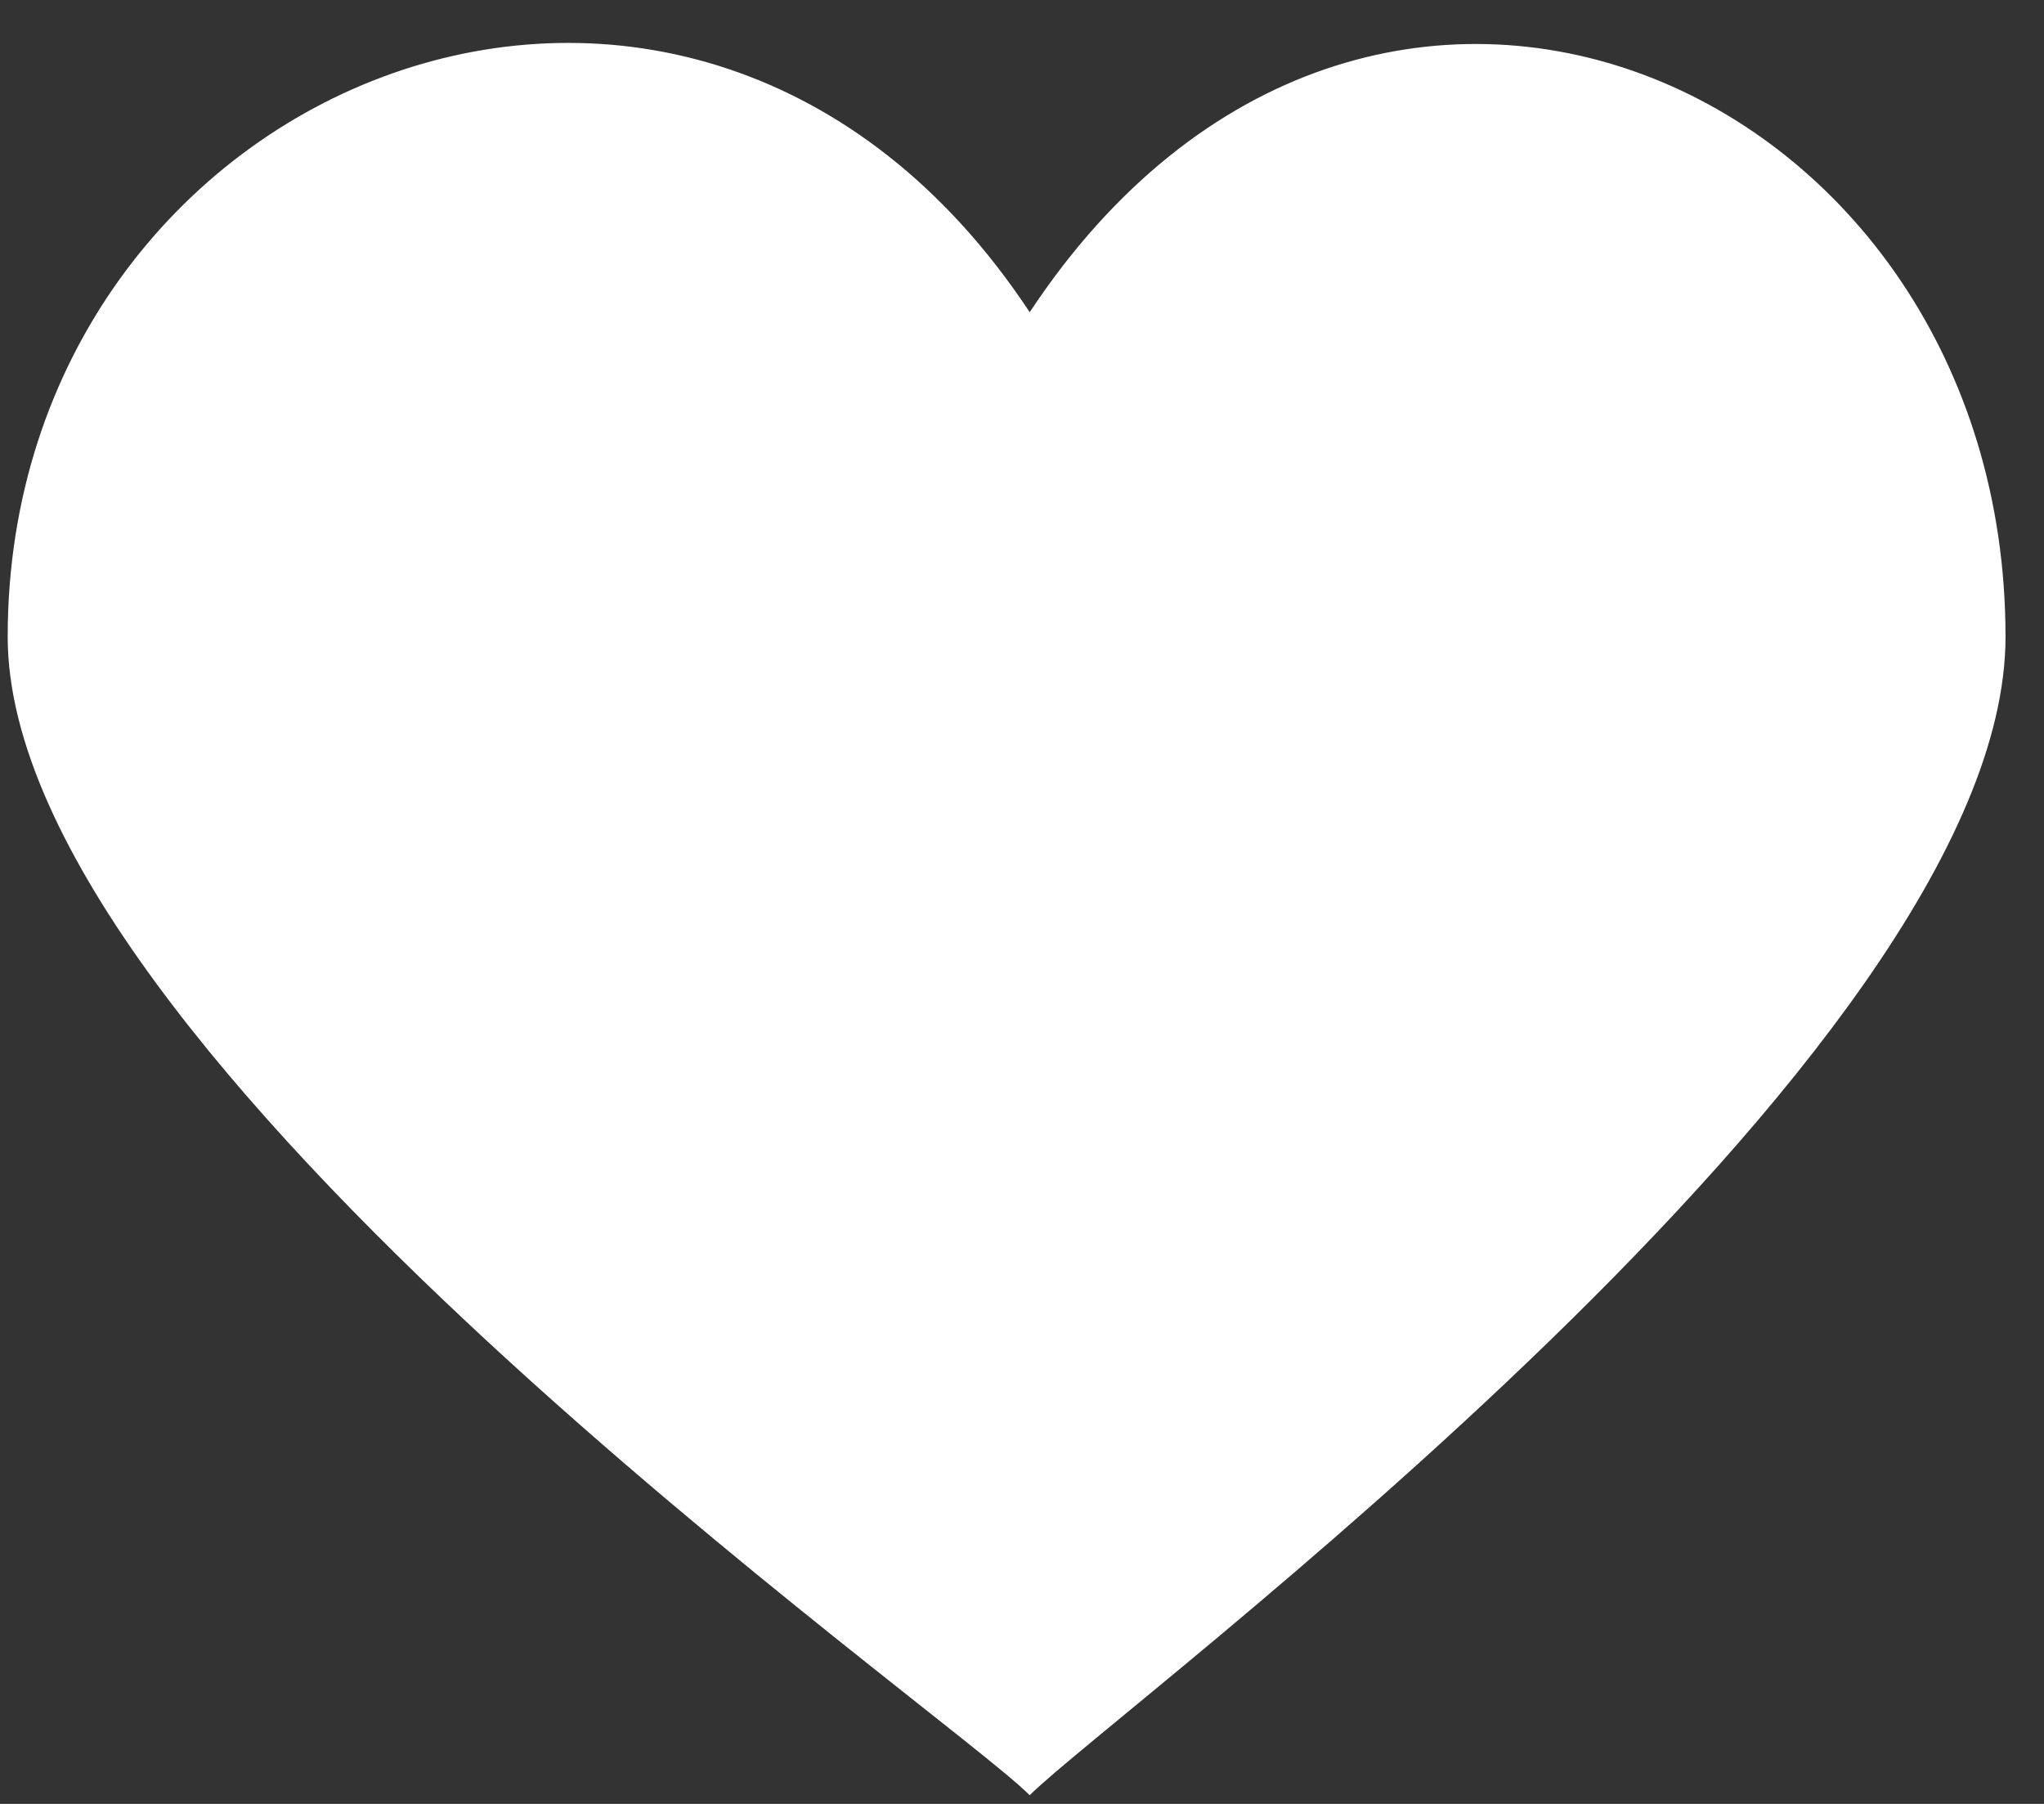 <svg width="17" height="15" viewBox="0 0 17 15" fill="none" xmlns="http://www.w3.org/2000/svg">
<rect x="0" y="0" width="17" height="15" fill="#333333" stroke="none"/>
<path d="M8.564 2.596C5.753 -1.659 0.064 0.659 0.064 5.295C0.064 8.776 7.863 14.22 8.564 14.928C9.269 14.22 16.68 8.776 16.68 5.295C16.68 0.694 11.38 -1.659 8.564 2.596Z" fill="white"/>
</svg>
